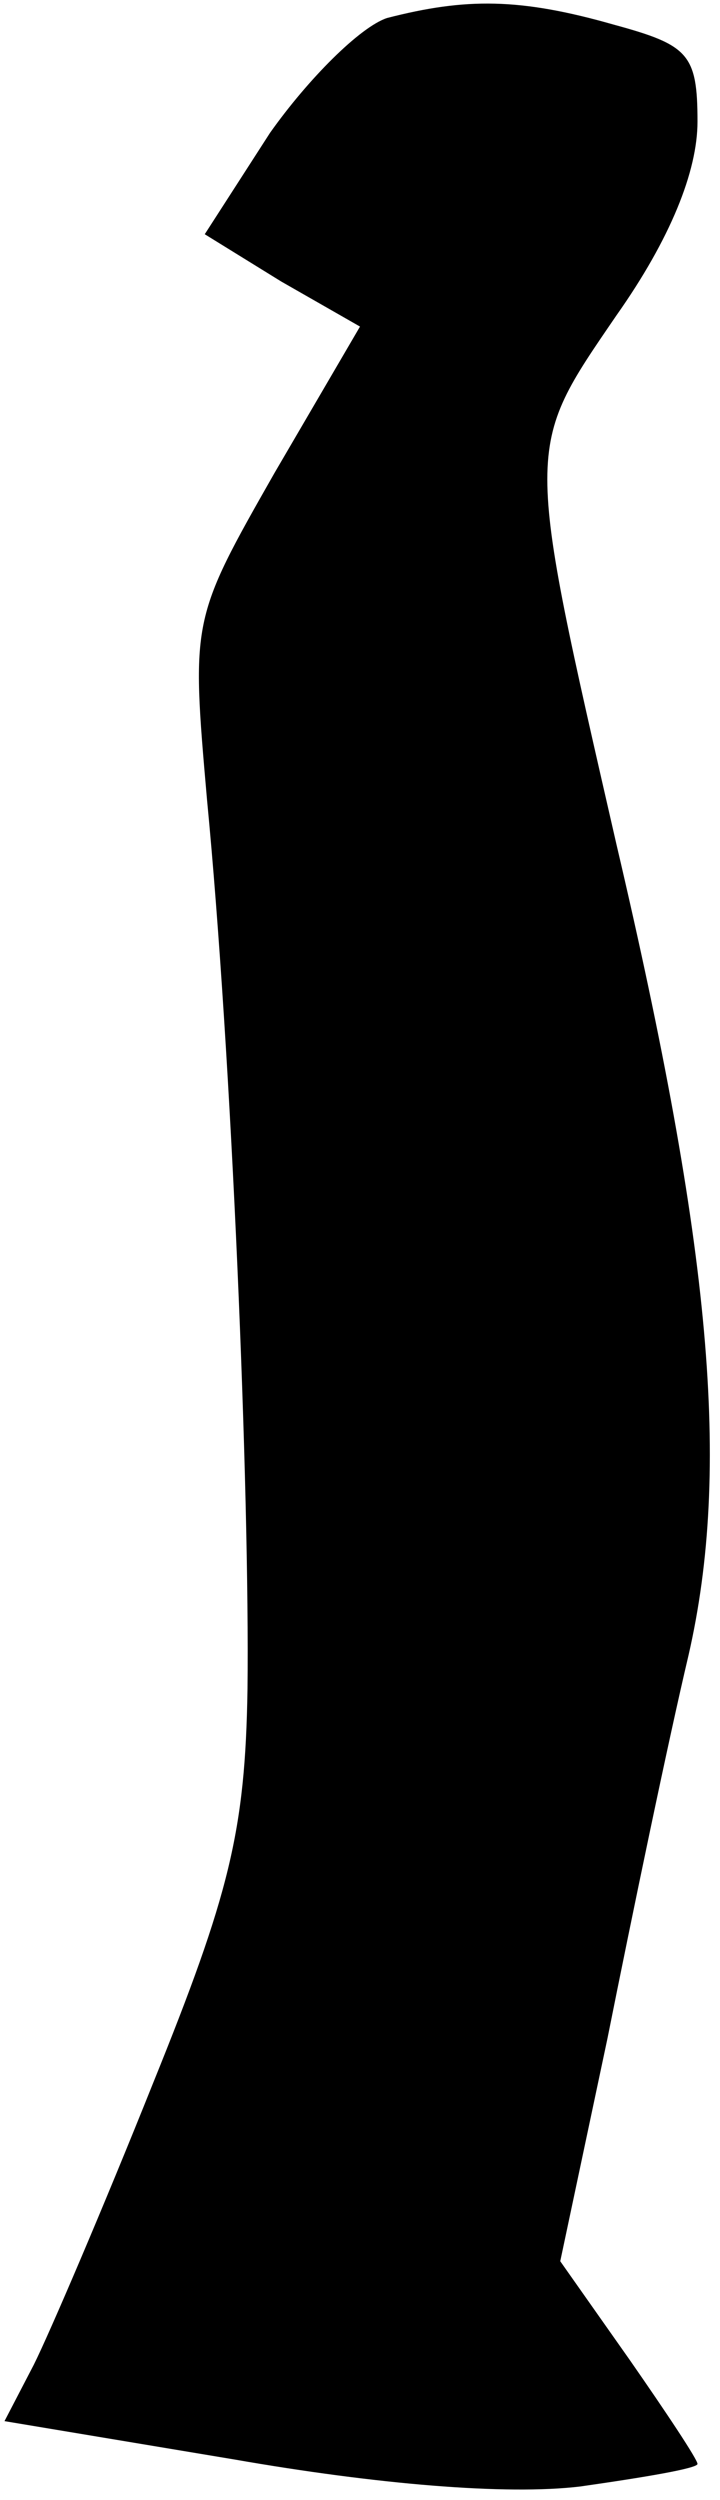 <?xml version="1.0" standalone="no"?>
<!DOCTYPE svg PUBLIC "-//W3C//DTD SVG 20010904//EN"
 "http://www.w3.org/TR/2001/REC-SVG-20010904/DTD/svg10.dtd">
<svg version="1.0" xmlns="http://www.w3.org/2000/svg"
 width="32pt" height="111pt" viewBox="0 0 32 111"
 preserveAspectRatio="xMidYMid meet">
<g transform="translate(0,111) scale(0.1,-0.1)"
fill="#000000" stroke="none">
<path fill="#000000" stroke="none" d="M172 1102 c-12 -4 -35 -27 -52 -51
l-29 -45 34 -21 35 -20 -38 -65 c-37 -65 -37 -65 -30 -145 11 -114 19 -307 18
-395 -1 -63 -8 -91 -42 -175 -22 -55 -46 -111 -53 -125 l-13 -25 102 -17 c63
-11 121 -16 154 -12 28 4 52 8 52 10 0 2 -14 23 -30 46 l-31 44 21 99 c11 55
27 132 36 170 19 83 10 181 -32 360 -41 179 -41 175 0 235 24 34 36 64 36 86
0 30 -4 34 -37 43 -42 12 -66 12 -101 3z"/>
</g>
</svg>
